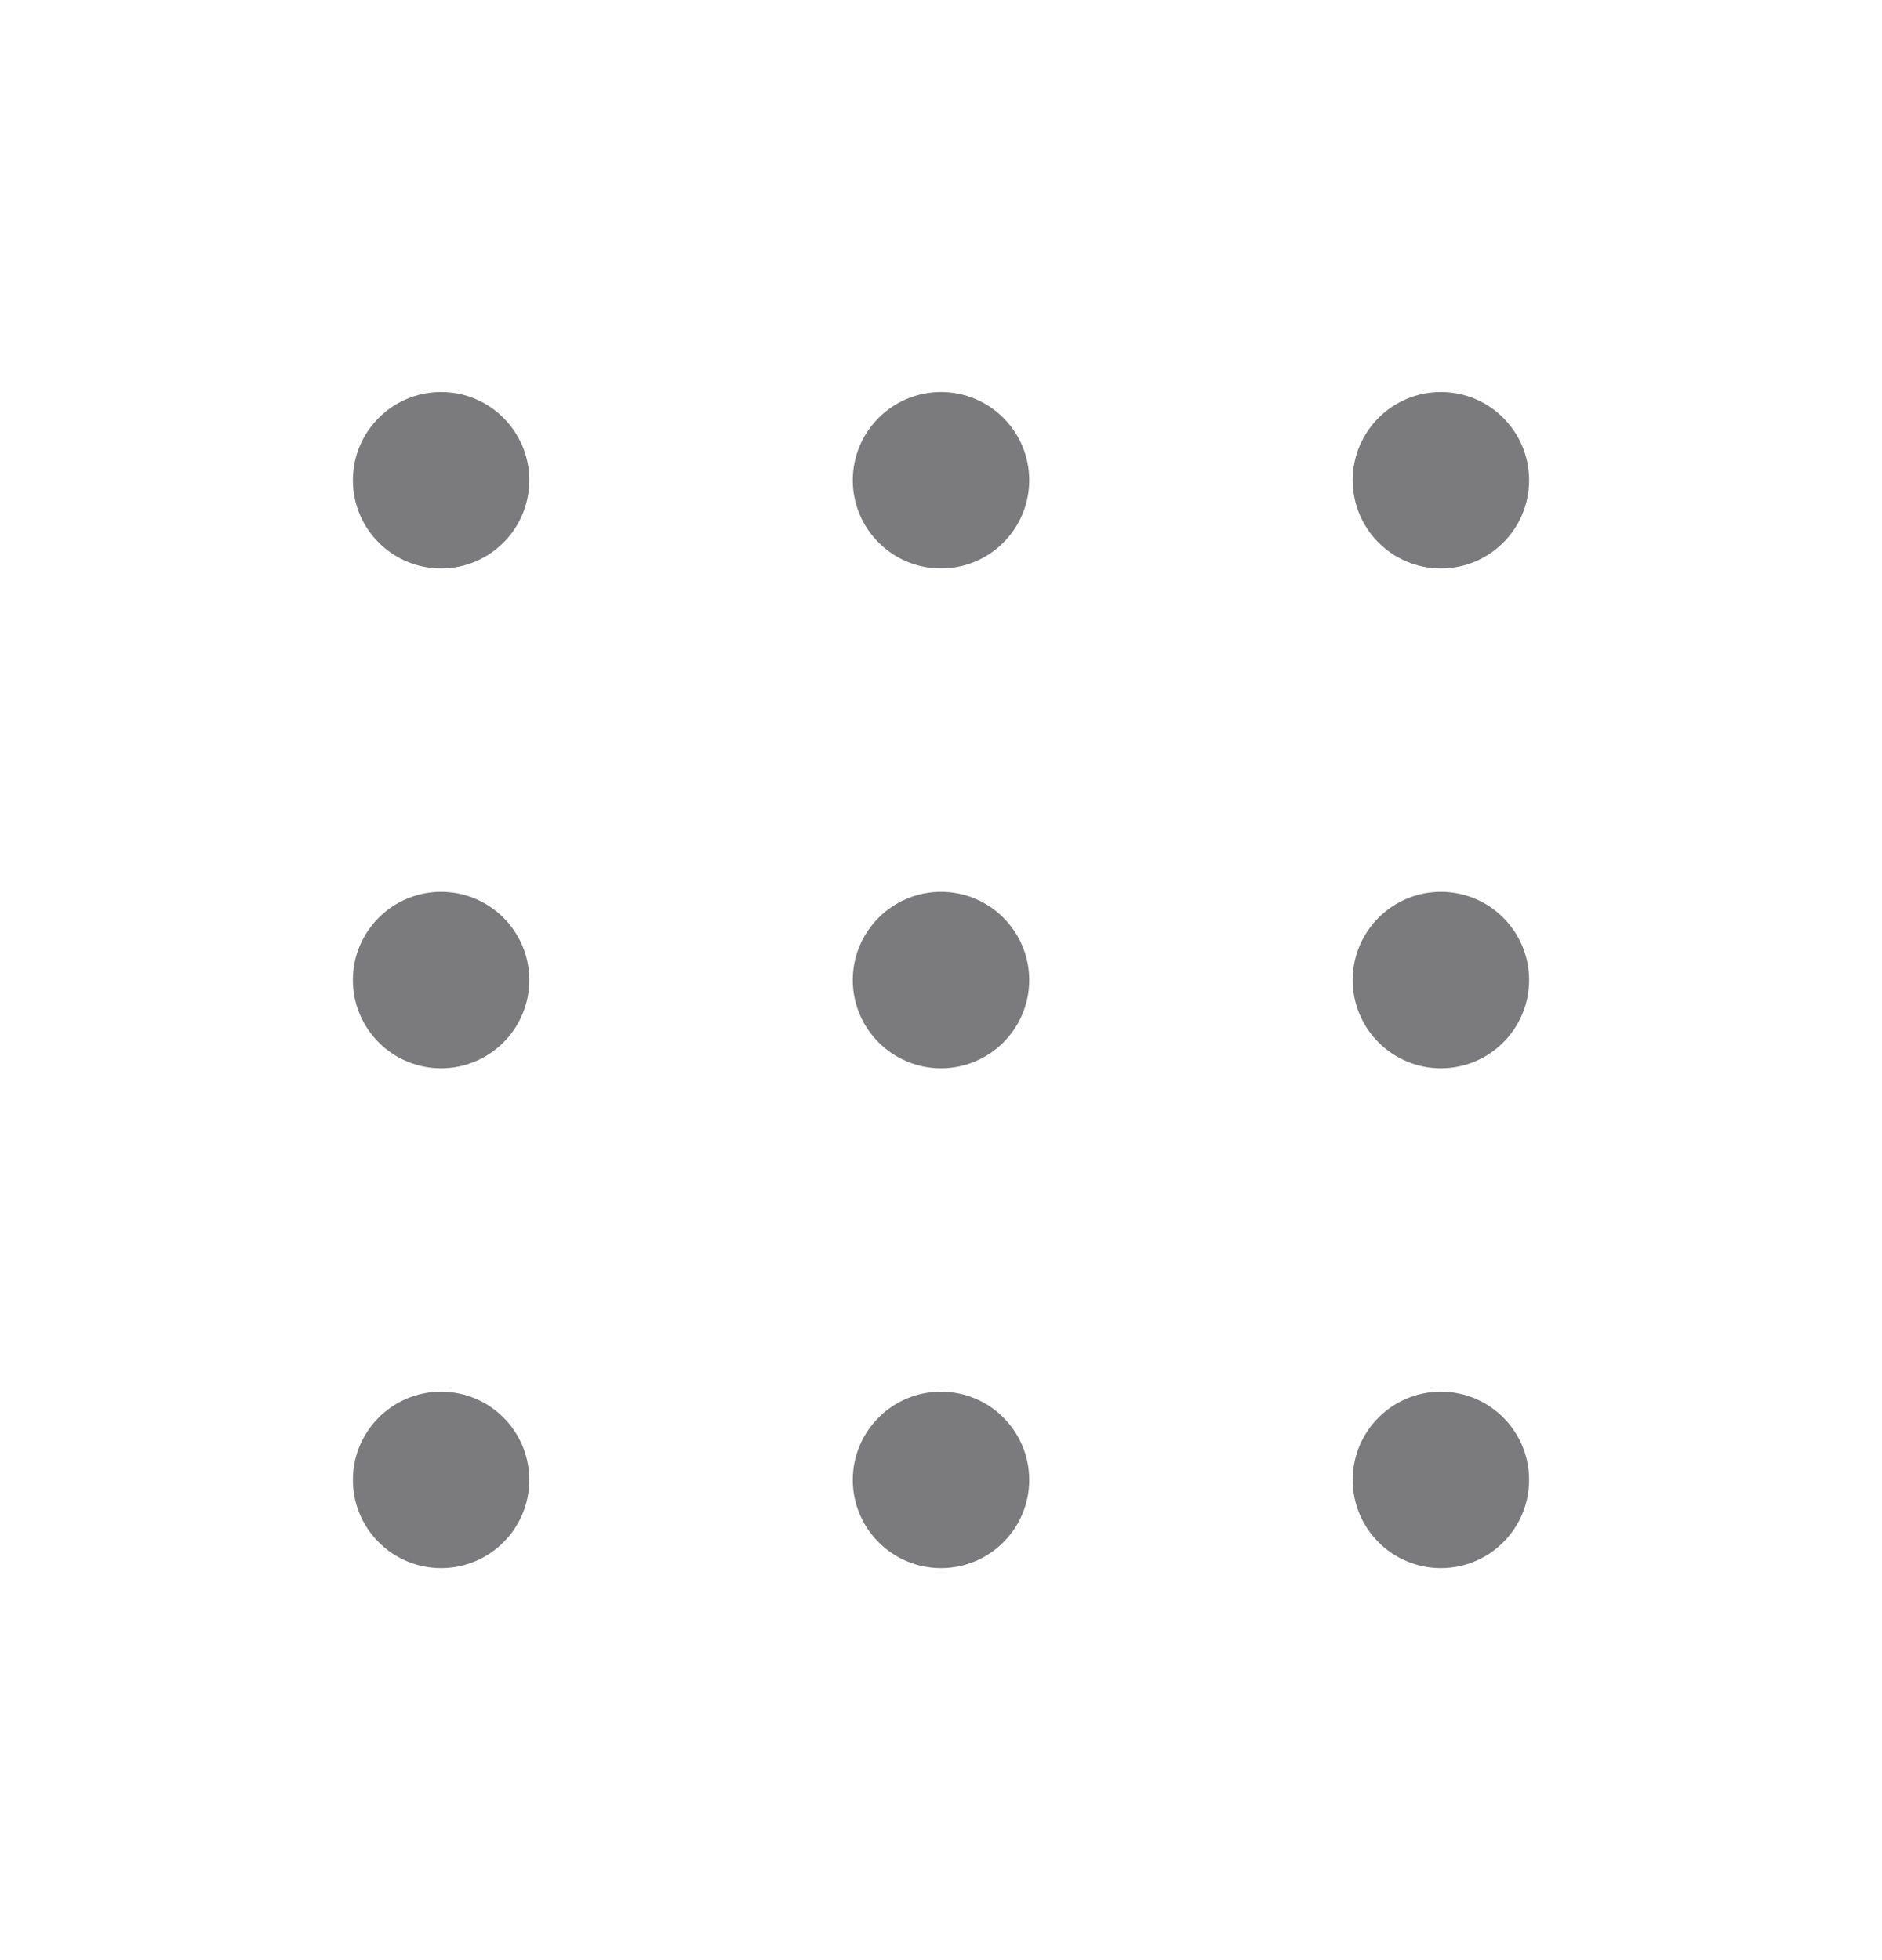 <svg width="24" height="25" viewBox="0 0 24 25" fill="none" xmlns="http://www.w3.org/2000/svg">
<path d="M5.625 7.25C6.246 7.25 6.75 6.746 6.75 6.125C6.75 5.504 6.246 5 5.625 5C5.004 5 4.5 5.504 4.5 6.125C4.5 6.746 5.004 7.25 5.625 7.25Z" fill="#7B7B7D"/>
<path d="M12 7.25C12.621 7.25 13.125 6.746 13.125 6.125C13.125 5.504 12.621 5 12 5C11.379 5 10.875 5.504 10.875 6.125C10.875 6.746 11.379 7.25 12 7.25Z" fill="#7B7B7D"/>
<path d="M18.375 7.25C18.996 7.25 19.5 6.746 19.5 6.125C19.5 5.504 18.996 5 18.375 5C17.754 5 17.25 5.504 17.25 6.125C17.25 6.746 17.754 7.25 18.375 7.25Z" fill="#7B7B7D"/>
<path d="M5.625 13.625C6.246 13.625 6.75 13.121 6.75 12.5C6.75 11.879 6.246 11.375 5.625 11.375C5.004 11.375 4.5 11.879 4.5 12.5C4.5 13.121 5.004 13.625 5.625 13.625Z" fill="#7B7B7D"/>
<path d="M12 13.625C12.621 13.625 13.125 13.121 13.125 12.5C13.125 11.879 12.621 11.375 12 11.375C11.379 11.375 10.875 11.879 10.875 12.5C10.875 13.121 11.379 13.625 12 13.625Z" fill="#7B7B7D"/>
<path d="M18.375 13.625C18.996 13.625 19.5 13.121 19.5 12.5C19.5 11.879 18.996 11.375 18.375 11.375C17.754 11.375 17.25 11.879 17.25 12.5C17.25 13.121 17.754 13.625 18.375 13.625Z" fill="#7B7B7D"/>
<path d="M5.625 20C6.246 20 6.75 19.496 6.75 18.875C6.75 18.254 6.246 17.75 5.625 17.75C5.004 17.75 4.5 18.254 4.5 18.875C4.5 19.496 5.004 20 5.625 20Z" fill="#7B7B7D"/>
<path d="M12 20C12.621 20 13.125 19.496 13.125 18.875C13.125 18.254 12.621 17.75 12 17.75C11.379 17.75 10.875 18.254 10.875 18.875C10.875 19.496 11.379 20 12 20Z" fill="#7B7B7D"/>
<path d="M18.375 20C18.996 20 19.5 19.496 19.5 18.875C19.5 18.254 18.996 17.75 18.375 17.75C17.754 17.75 17.25 18.254 17.25 18.875C17.25 19.496 17.754 20 18.375 20Z" fill="#7B7B7D"/>
</svg>
